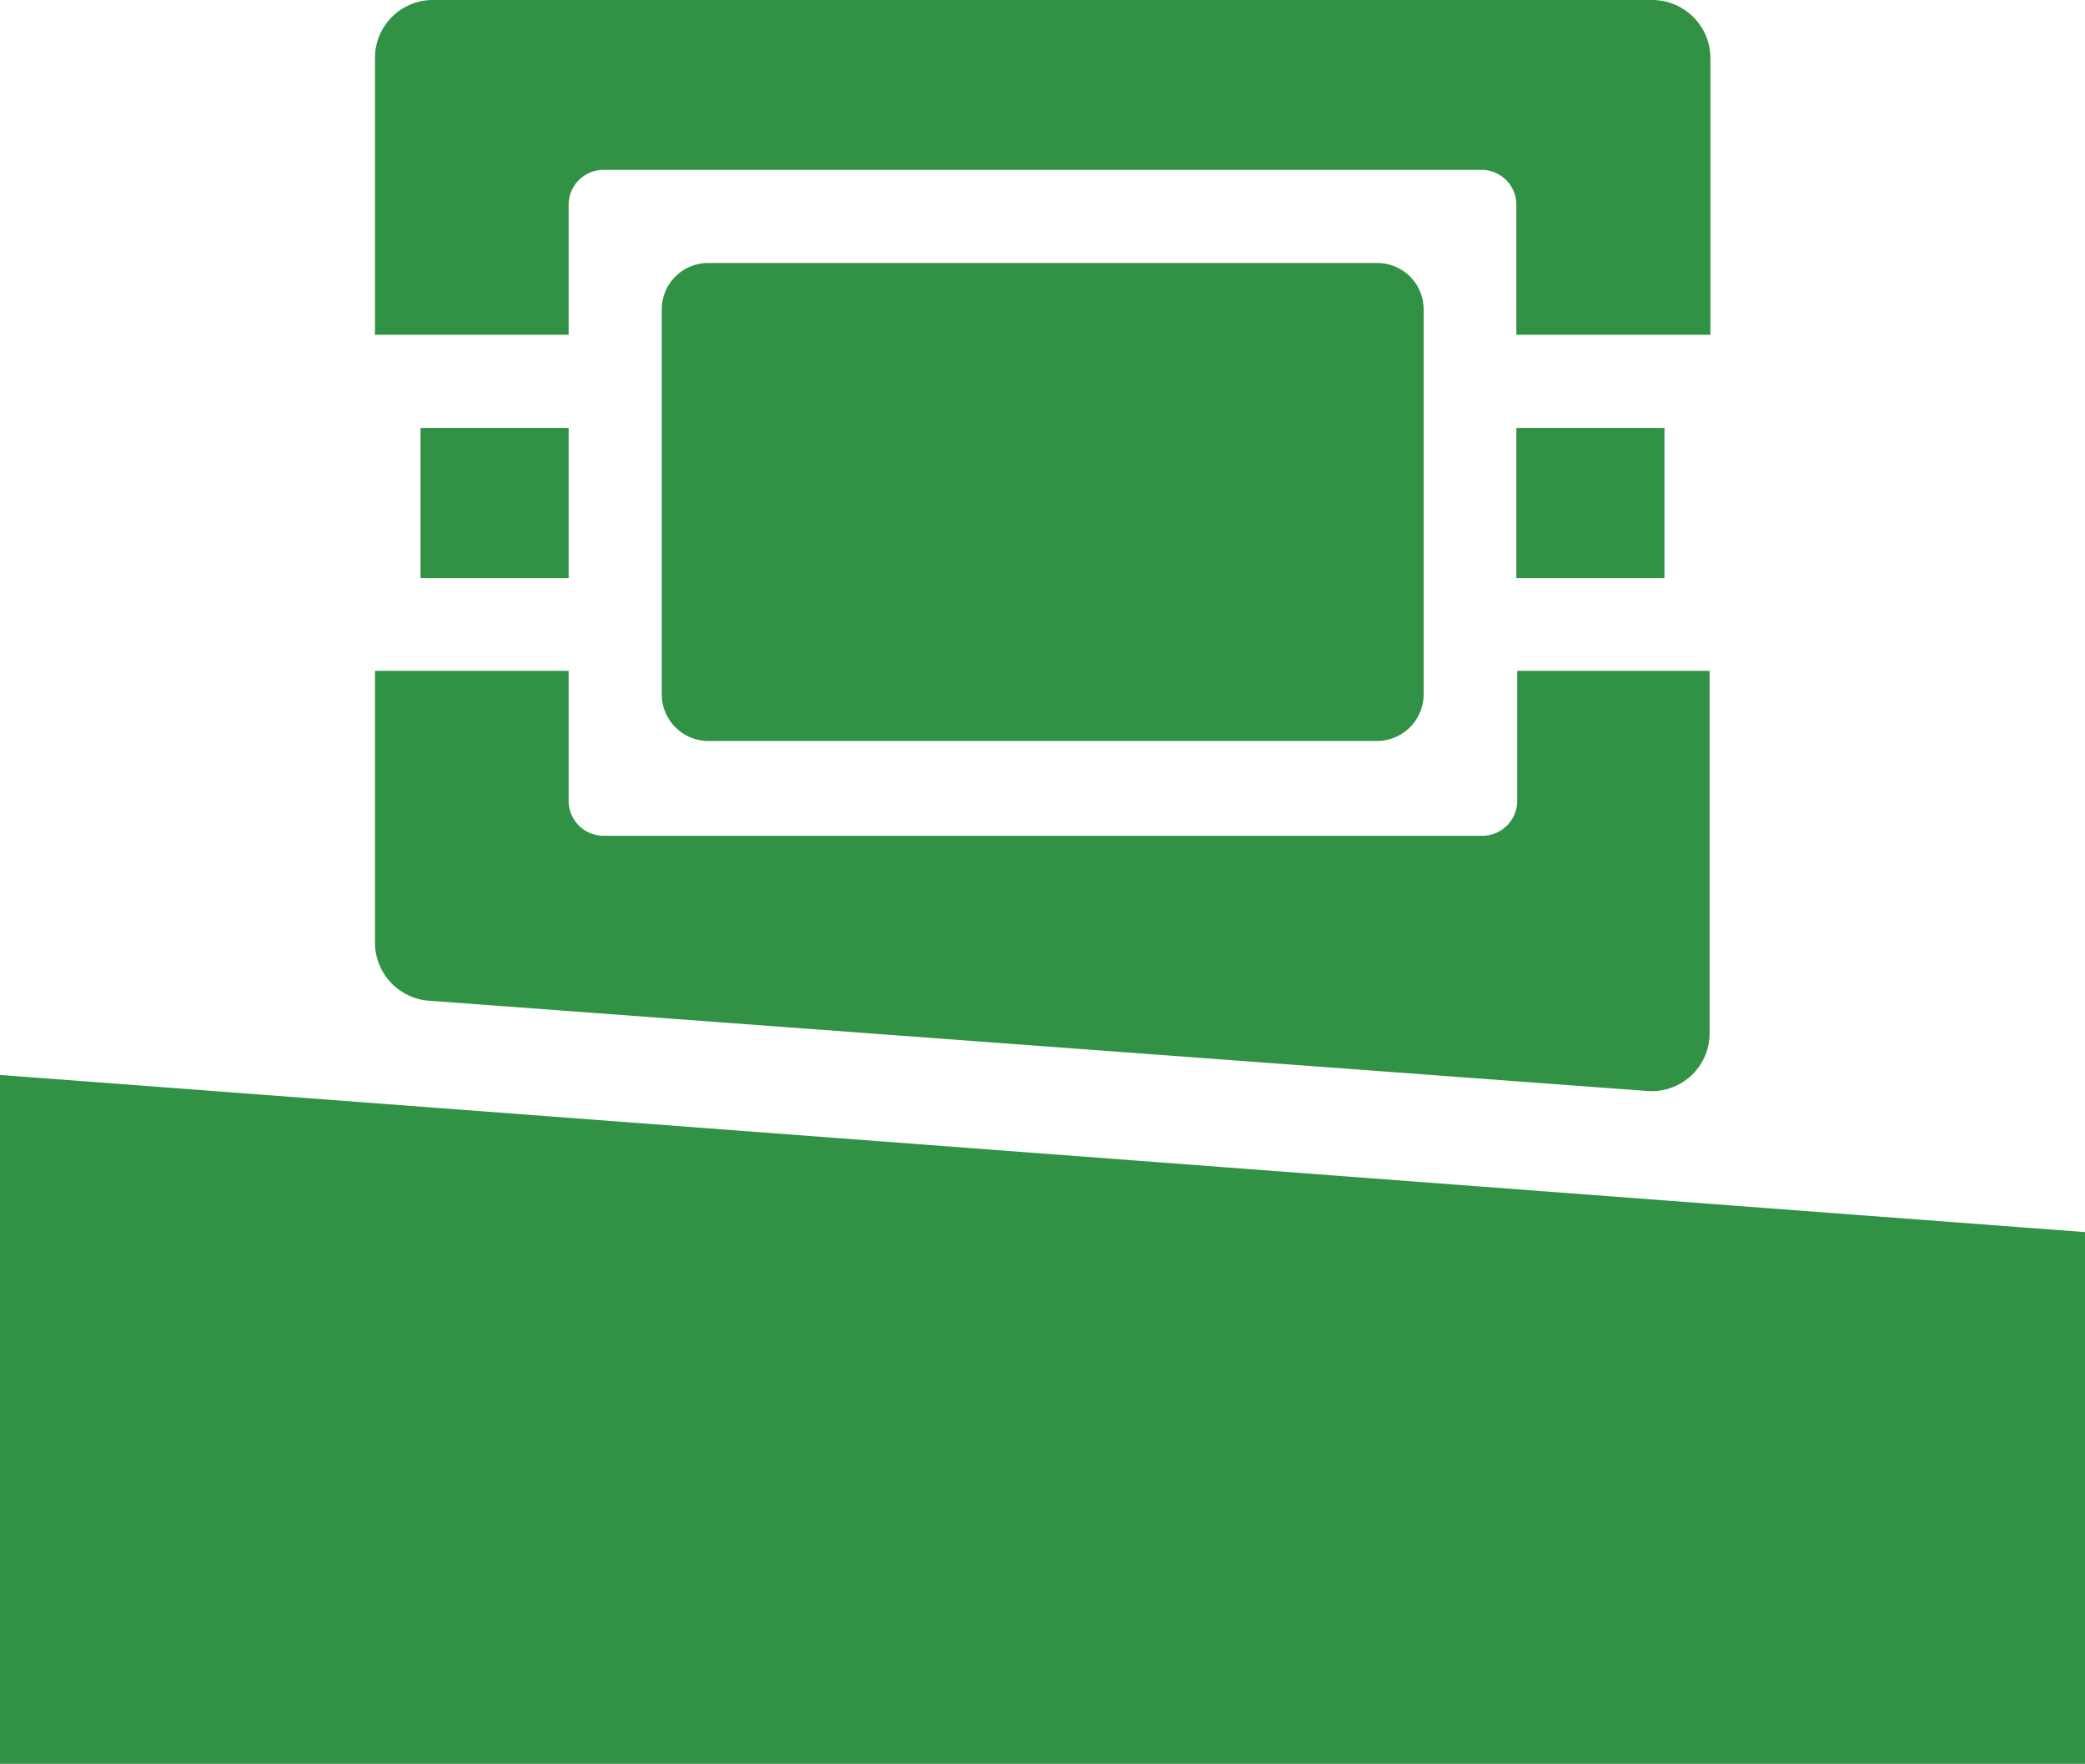 <svg id="b9b39fef-99c1-47a6-8061-2d10df559bed" data-name="Ebene 1" xmlns="http://www.w3.org/2000/svg" viewBox="0 0 50.82 42.99"><defs><style>.b89fc617-a033-4c0f-8dba-6c2903c3a8fa{fill:#319246;}.e37570b4-7ee5-4105-b569-c3611af539a8{fill:none;stroke:#c31924;stroke-miterlimit:10;stroke-width:0.28px;}</style></defs><path class="b89fc617-a033-4c0f-8dba-6c2903c3a8fa" d="M23.88,22.1V18.93a.85.85,0,0,1,.85-.85h21.4a.85.85,0,0,1,.85.85V22.1h4.73V15.36a1.42,1.42,0,0,0-1.42-1.42H20.58a1.41,1.41,0,0,0-1.42,1.42V22.1Z" transform="translate(-10.02 -13.94)"/><rect class="b89fc617-a033-4c0f-8dba-6c2903c3a8fa" x="36.96" y="10.43" width="3.61" height="3.66"/><rect class="b89fc617-a033-4c0f-8dba-6c2903c3a8fa" x="10.25" y="10.43" width="3.61" height="3.66"/><path class="b89fc617-a033-4c0f-8dba-6c2903c3a8fa" d="M26.15,30.29v.62A1.14,1.14,0,0,0,27.29,32H43.58a1.14,1.14,0,0,0,1.14-1.13V21.48a1.13,1.13,0,0,0-1.14-1.13H27.29a1.13,1.13,0,0,0-1.14,1.13v8.81Z" transform="translate(-10.02 -13.94)"/><path class="e37570b4-7ee5-4105-b569-c3611af539a8" d="M18.56,37.8" transform="translate(-10.02 -13.94)"/><polygon class="b89fc617-a033-4c0f-8dba-6c2903c3a8fa" points="0 26.2 0 27.01 0 28.43 0 42.99 50.82 42.99 50.82 34.82 50.82 34.08 50.82 31.55 50.82 30.03 0 26.2"/><path class="b89fc617-a033-4c0f-8dba-6c2903c3a8fa" d="M50.17,40.53a1.41,1.41,0,0,0,1.52-1.4c0-.55,0-1.05,0-1.08V34.79h0v-4.5H47v3.17a.85.85,0,0,1-.85.85H24.73a.85.85,0,0,1-.85-.85V30.29H19.16v6.63a1.42,1.42,0,0,0,1.31,1.41Z" transform="translate(-10.02 -13.94)"/></svg>
